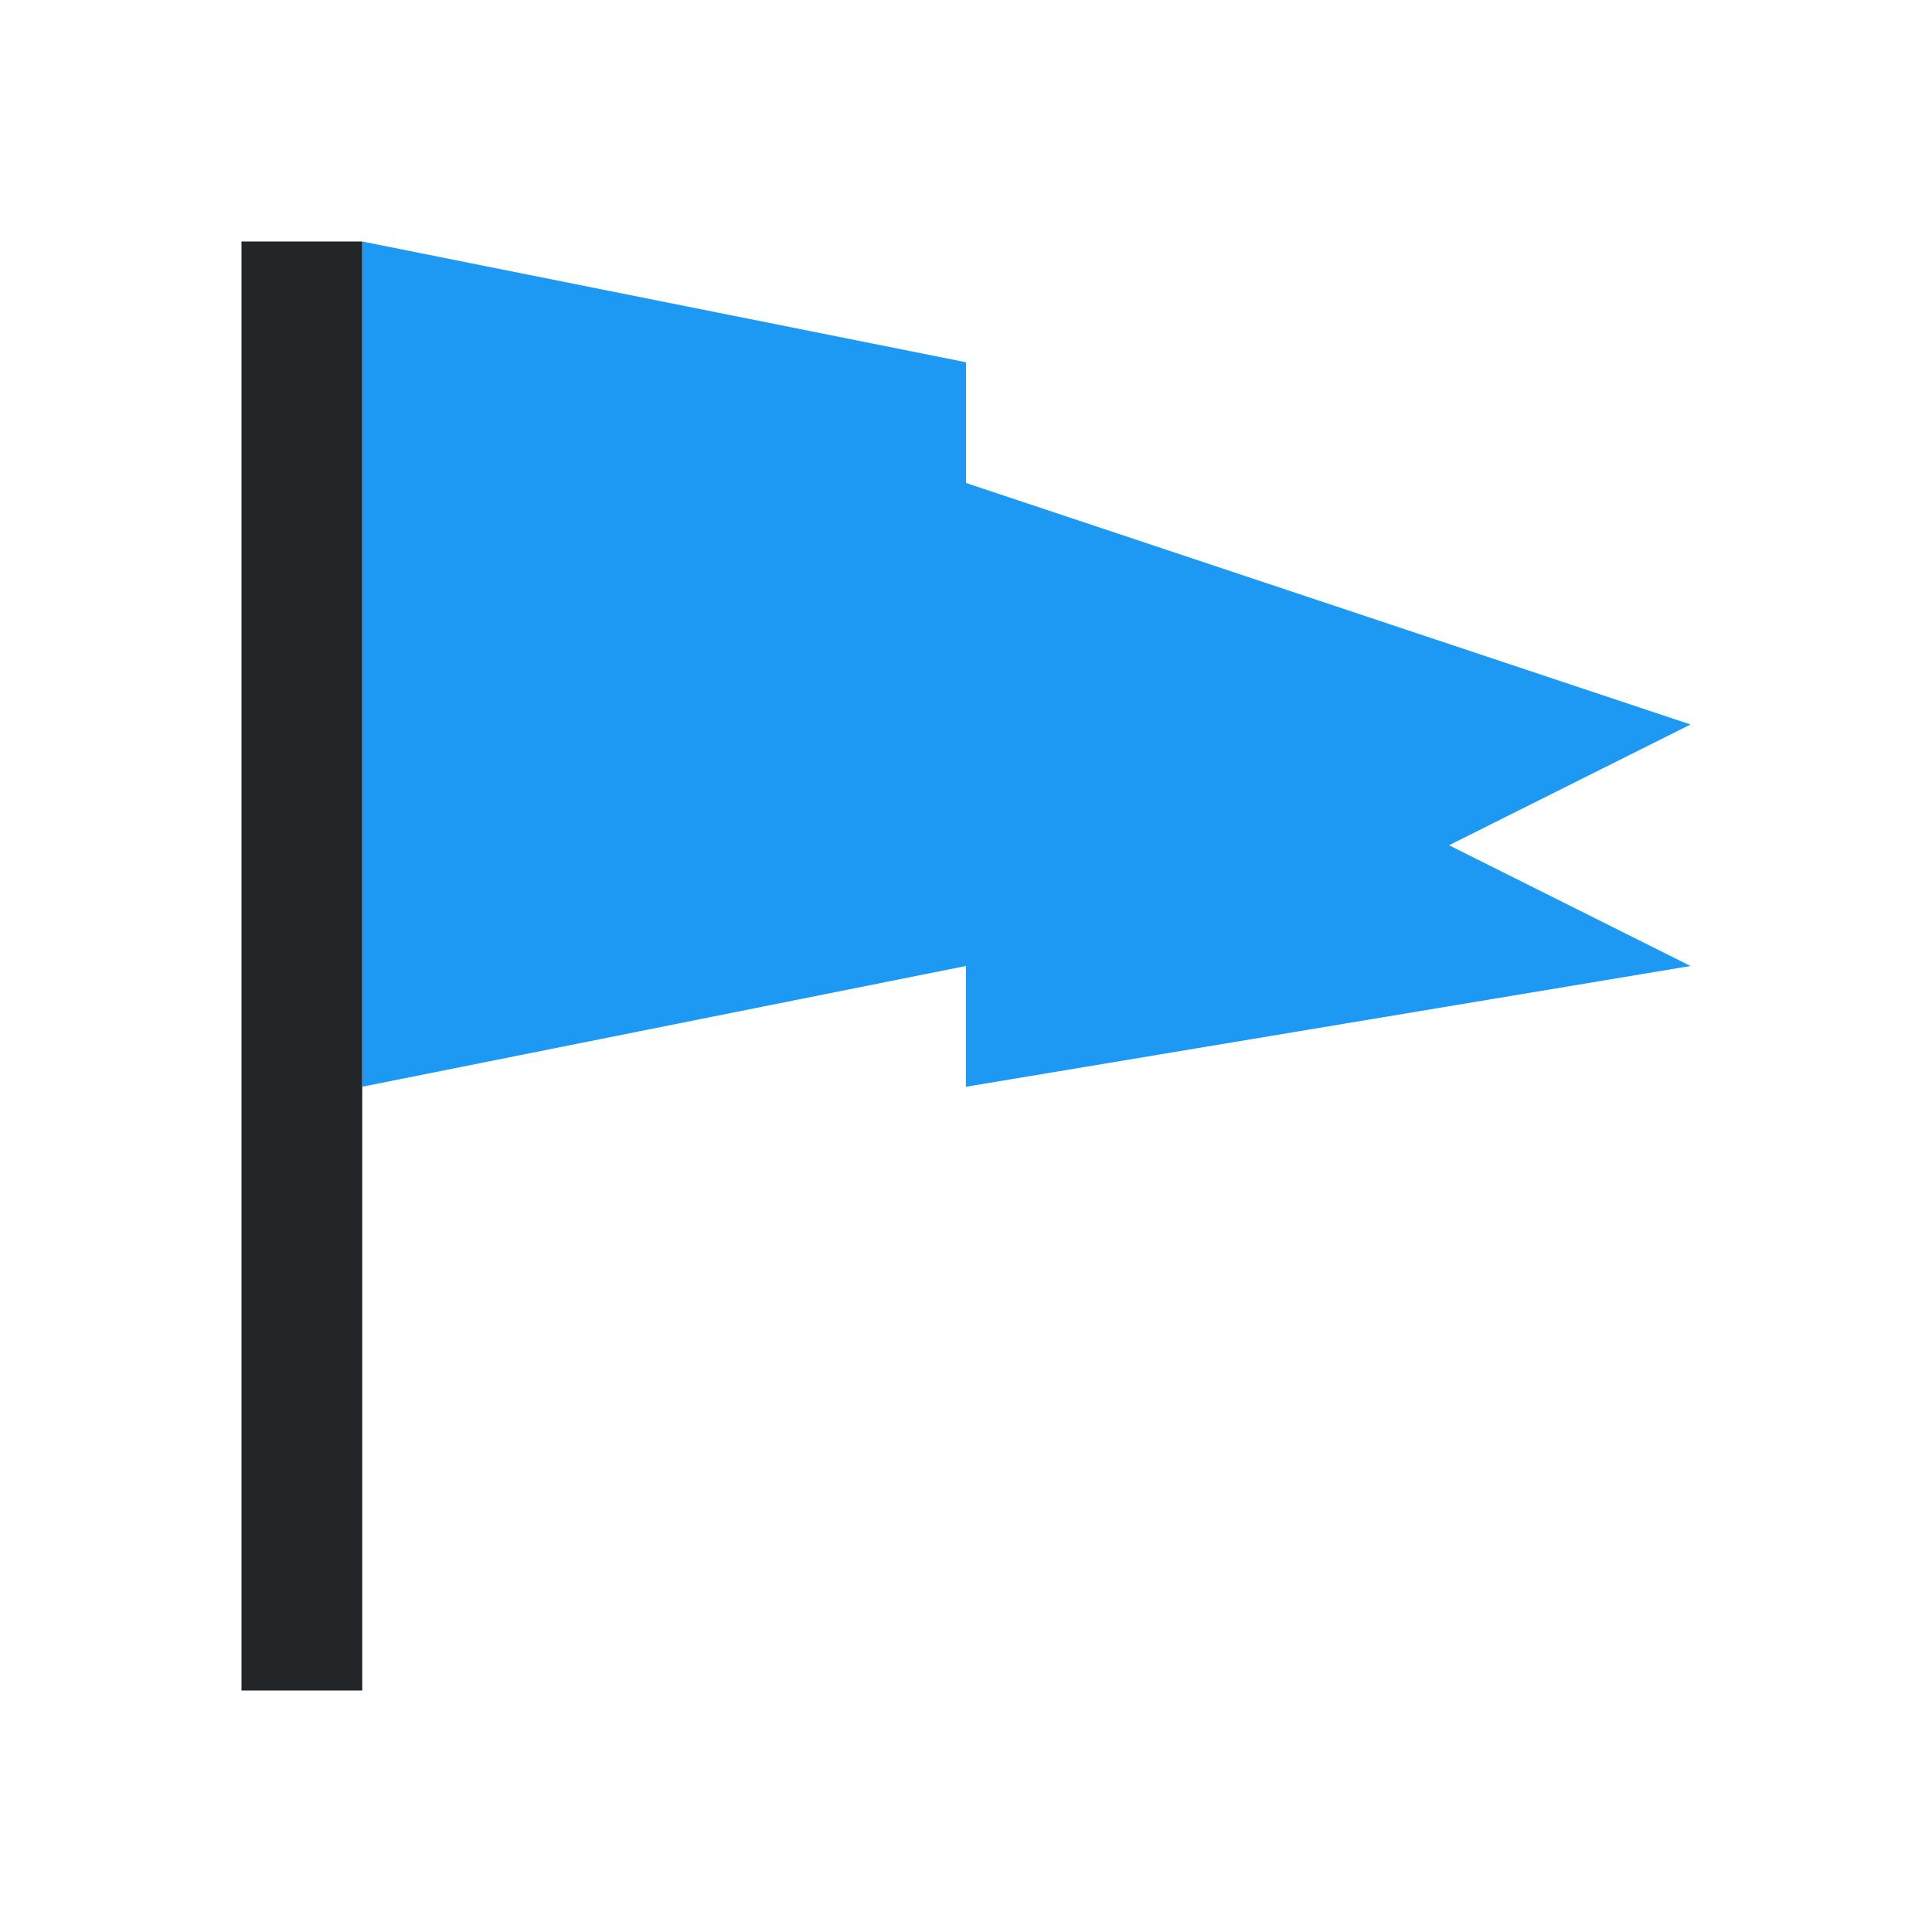 <svg xmlns="http://www.w3.org/2000/svg" viewBox="0 0 16 16">
  <defs id="defs3051" color="#53b7ec" fill="#53b7ec" style="">
    <style type="text/css" id="current-color-scheme">
      .ColorScheme-Text {
        color:#232629;
      }
      </style>
  </defs>
 <g transform="translate(-421.71-531.79)" style="" color="#53b7ec" fill="#53b7ec">
  <path d="m423.71 533.79h1v12h-1z" class="ColorScheme-Text" style="fill:currentColor;fill-opacity:1;stroke:none"/>
  <path d="m424.71 533.79l5 1v1l6 2-2 1 2 1-6 1v-1l-5 1z" style="fill:#1d99f3"/>
</g>
</svg>